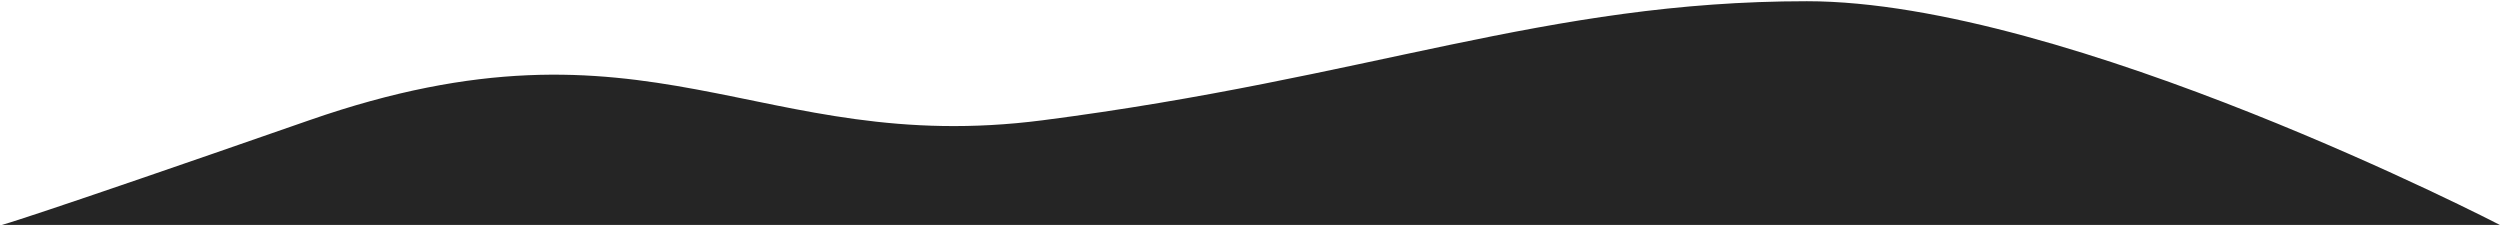 <svg width="1349" height="122" viewBox="0 0 1349 122" fill="none" xmlns="http://www.w3.org/2000/svg">
<path d="M166.856 64.898C13.075 118.462 0.998 121.378 0.998 121.378H1348.94C1348.94 121.378 1115.89 0.662 974.987 0.662C834.082 0.662 739.188 42.112 562.633 64.898C408.125 84.839 351.276 0.662 166.856 64.898Z" fill="#252525"/>
</svg>
